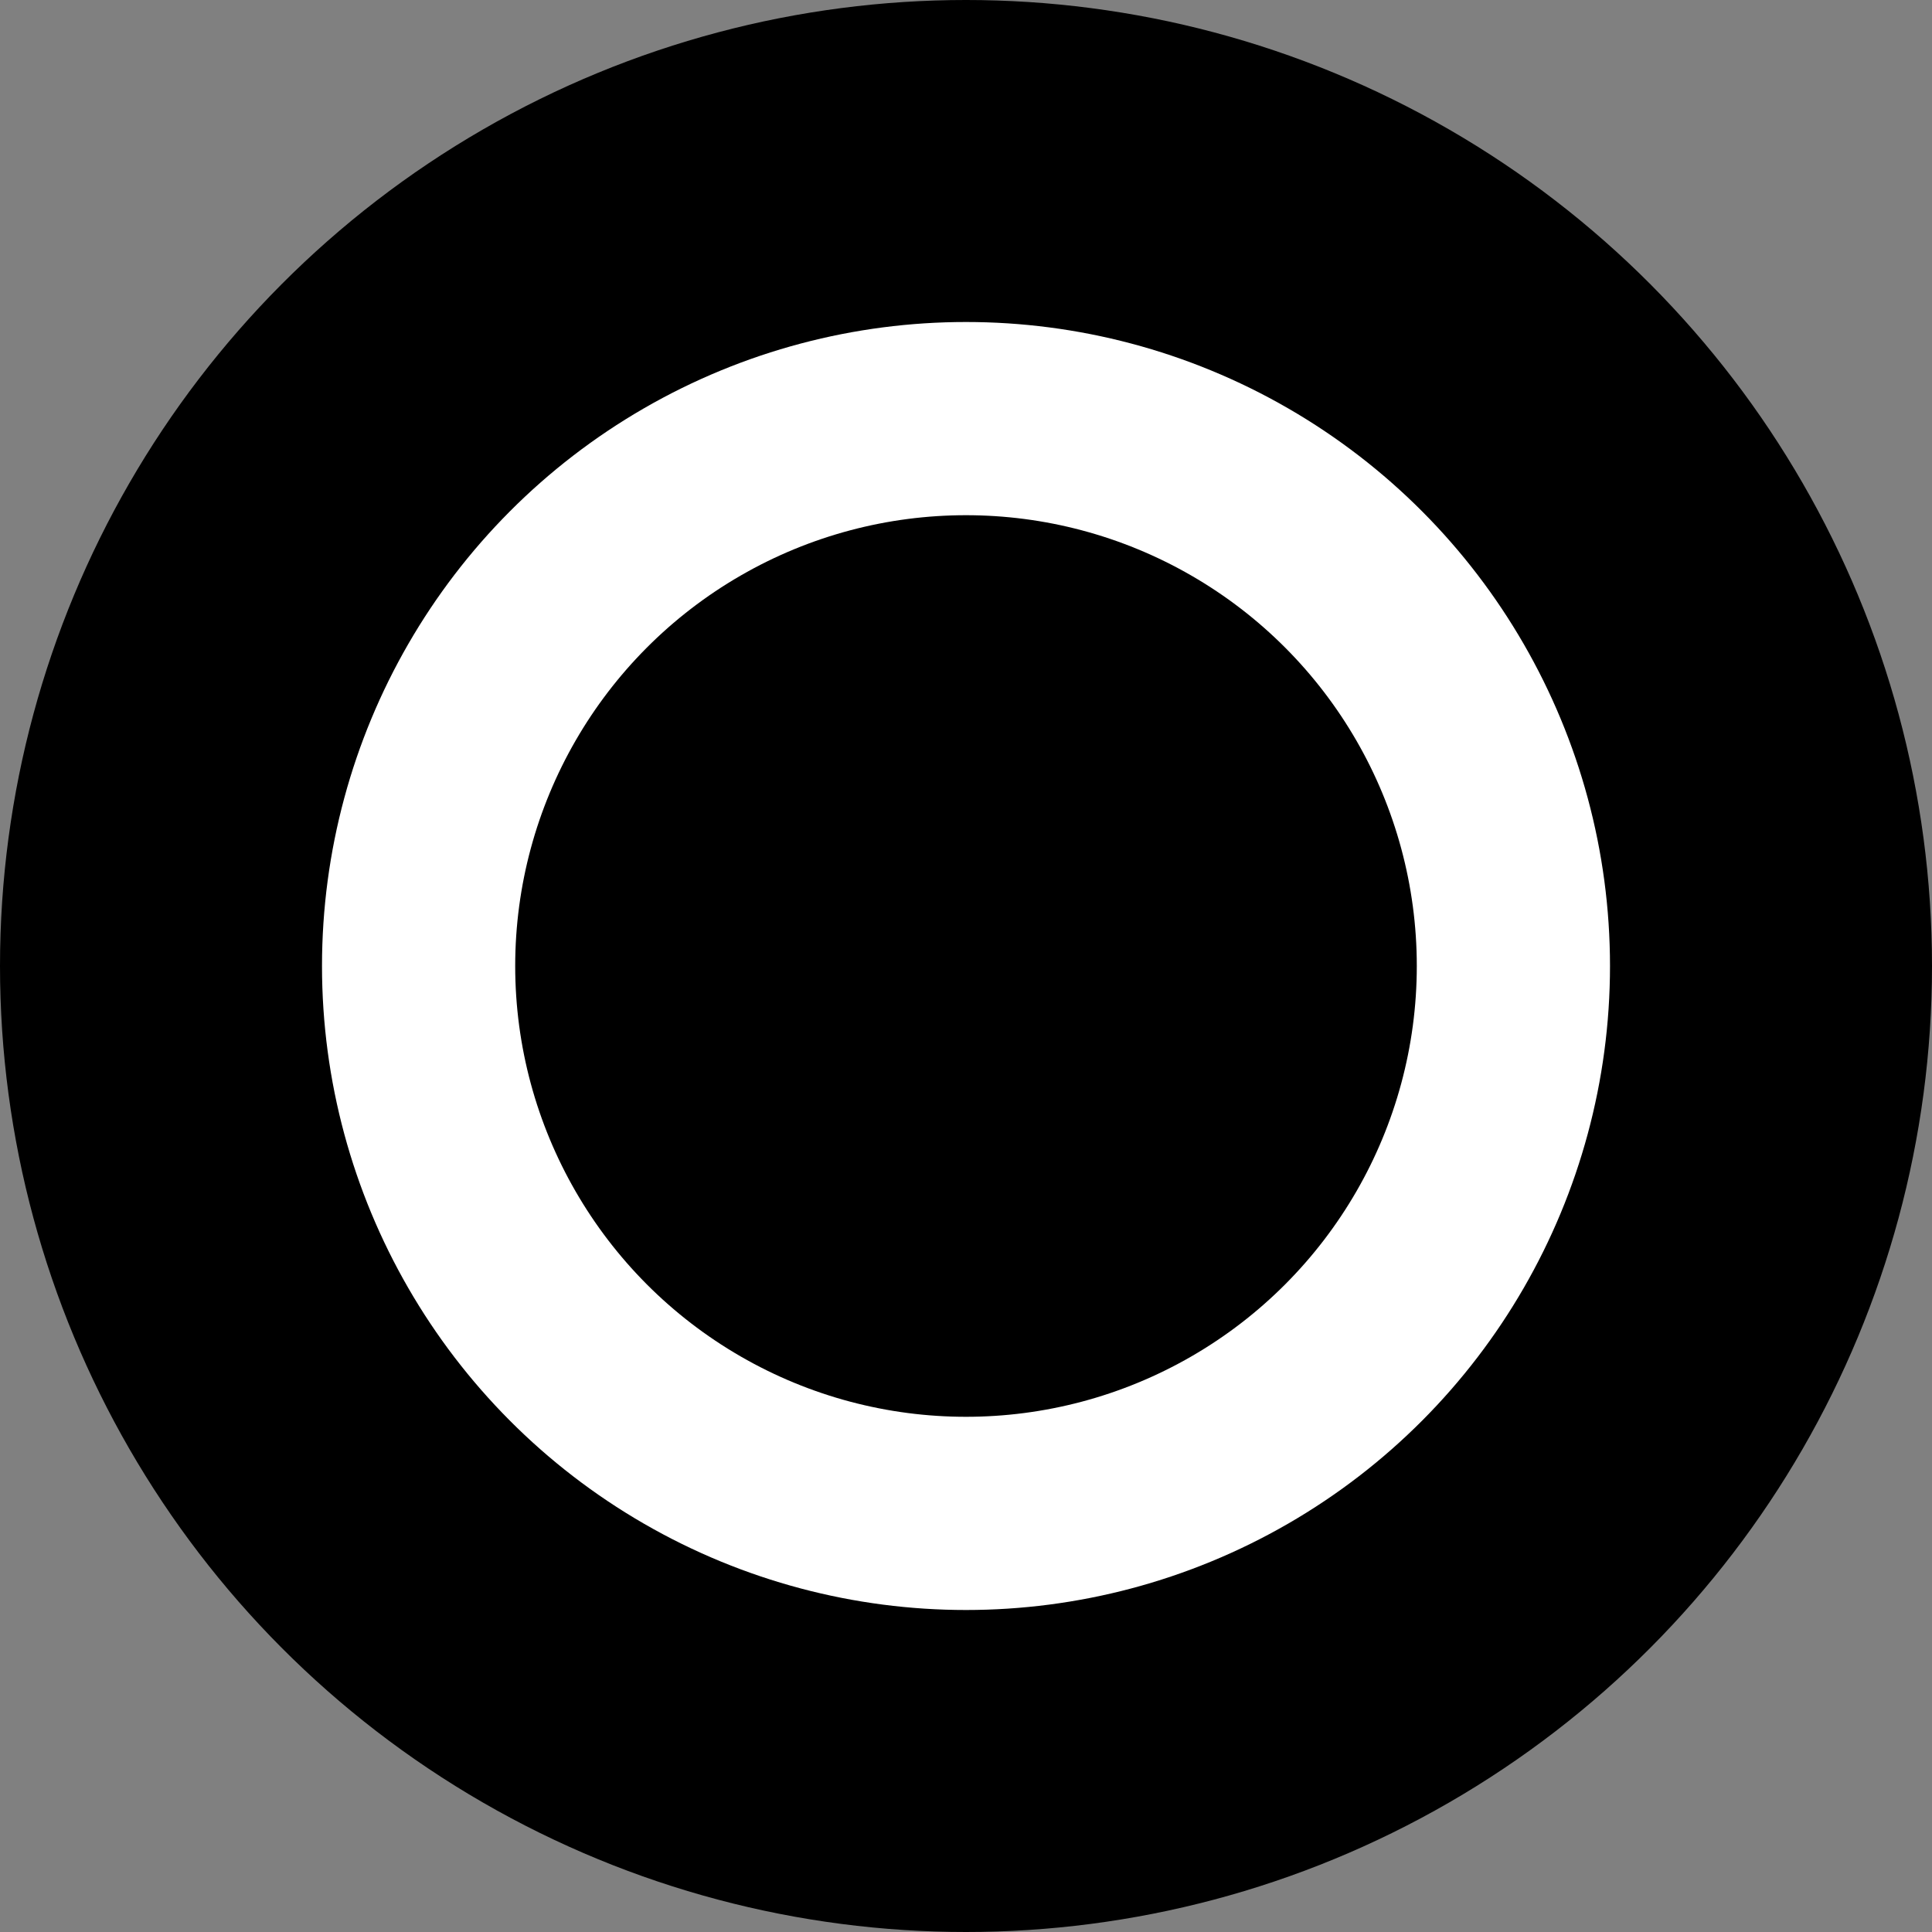 <?xml version="1.0"?>
<svg viewBox="0 0 30 30" version="1.1"
  xmlns="http://www.w3.org/2000/svg">
  <rect x="0" y="0" width="30" height="30" fill="#808080" stroke="none"/>
  <circle cx="15" cy="15" r="15"/>
  <circle cx="15" cy="15" fill="#fff" r="10"/>
  <g>
  <circle cx="15" cy="15" r="7" />
  </g>
</svg>
